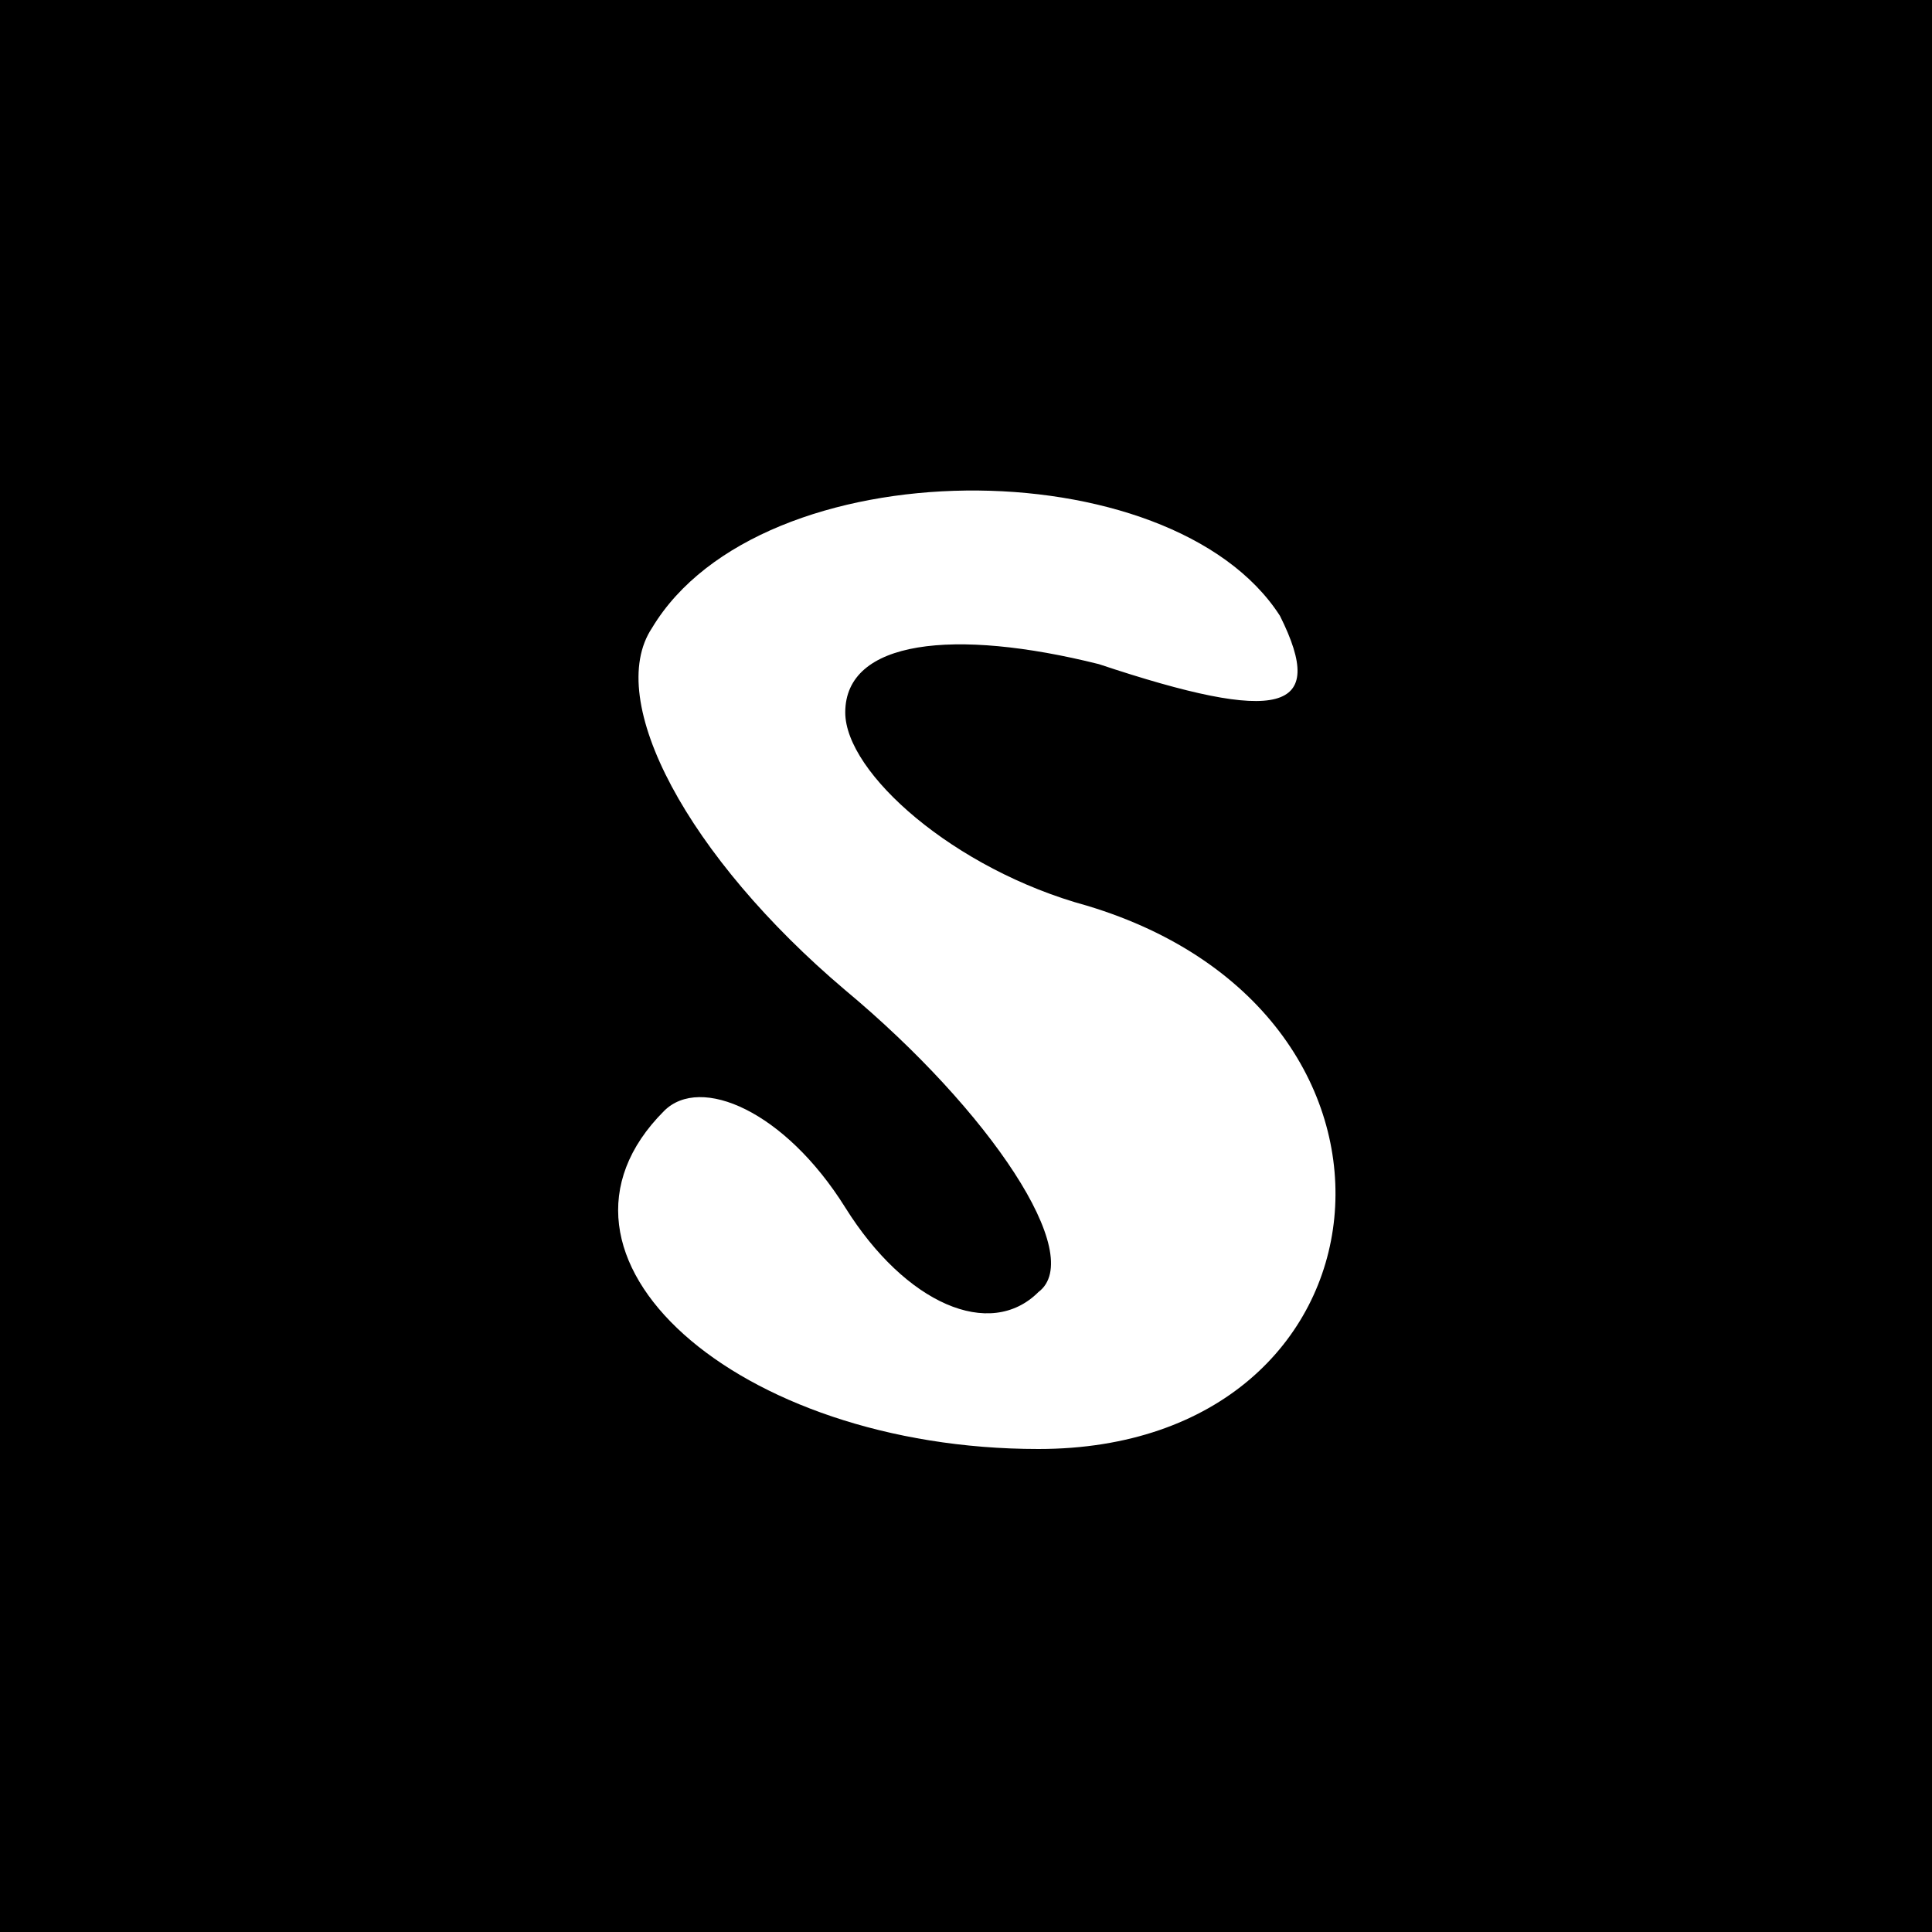 <svg xmlns="http://www.w3.org/2000/svg" version="1.0" width="16pt" height="16pt"
    viewBox="0 0 16 16" preserveAspectRatio="xMidYMid meet">

    <g transform="translate(0,16) scale(0.1,-0.1)" fill="#000000"
        stroke="none">
        <path
            d="M0 80 l0 -80 80 0 80 0 0 80 0 80 -80 0 -80 0 0 -80z m106 29 c4 -8 0 -9 -15 -4 -12 3 -21 2 -21 -4 0 -5 9 -13 20 -16 30 -9 26 -45 -4 -45 -25 0 -43 16 -31 28 3 3 10 0 15 -8 5 -8 12 -11 16 -7 4 3 -4 15 -16 25 -13 11 -20 24 -16 30 9 15 43 15 52 1z" />
    </g>
</svg>